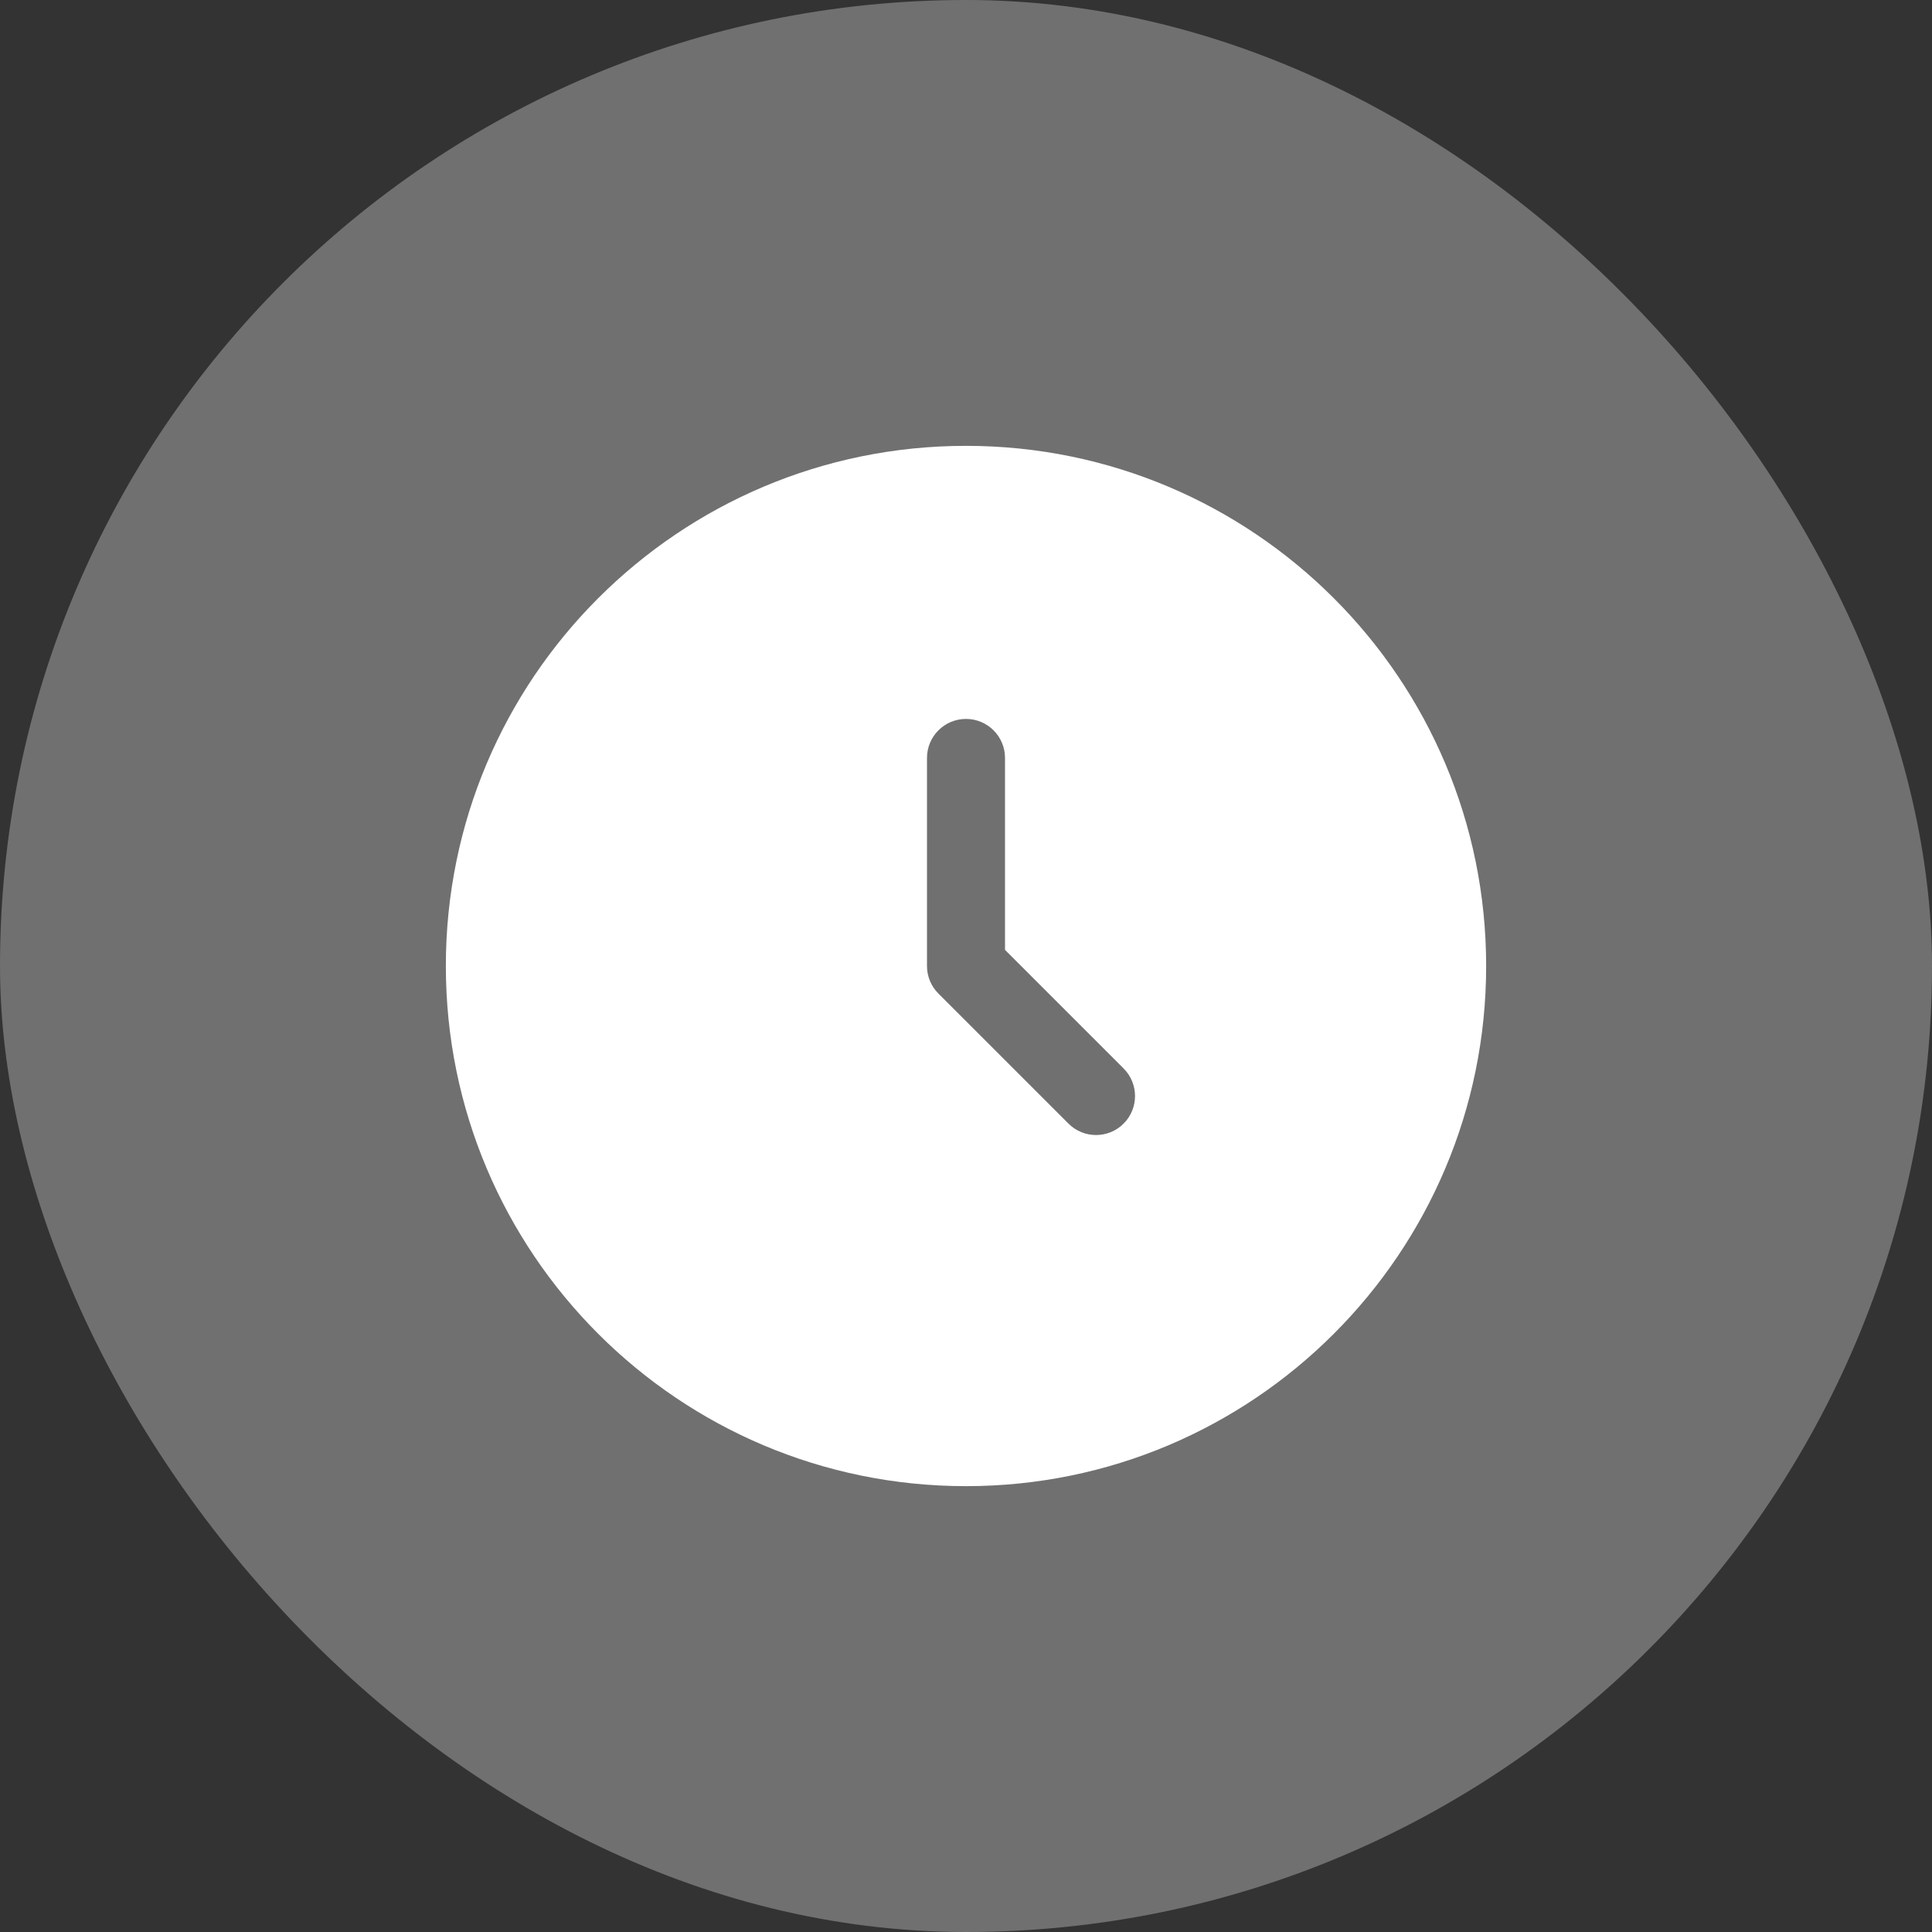 <svg width="26" height="26" viewBox="0 0 26 26" fill="none" xmlns="http://www.w3.org/2000/svg">
<rect x="0" y="0" width="26" height="26" fill="#333333" stroke="none"/>
<rect width="26" height="26" rx="13" fill="white" fill-opacity="0.3"/>
<path fill-rule="evenodd" clip-rule="evenodd" d="M13 20C16.866 20 20 16.866 20 13C20 9.134 16.866 6 13 6C9.134 6 6 9.134 6 13C6 16.866 9.134 20 13 20ZM13.525 10.2C13.525 9.91 13.29 9.675 13 9.675C12.71 9.675 12.475 9.91 12.475 10.2V13C12.475 13.139 12.53 13.273 12.629 13.371L14.379 15.121C14.584 15.326 14.916 15.326 15.121 15.121C15.326 14.916 15.326 14.584 15.121 14.379L13.525 12.783V10.2Z" fill="white"/>
</svg>
